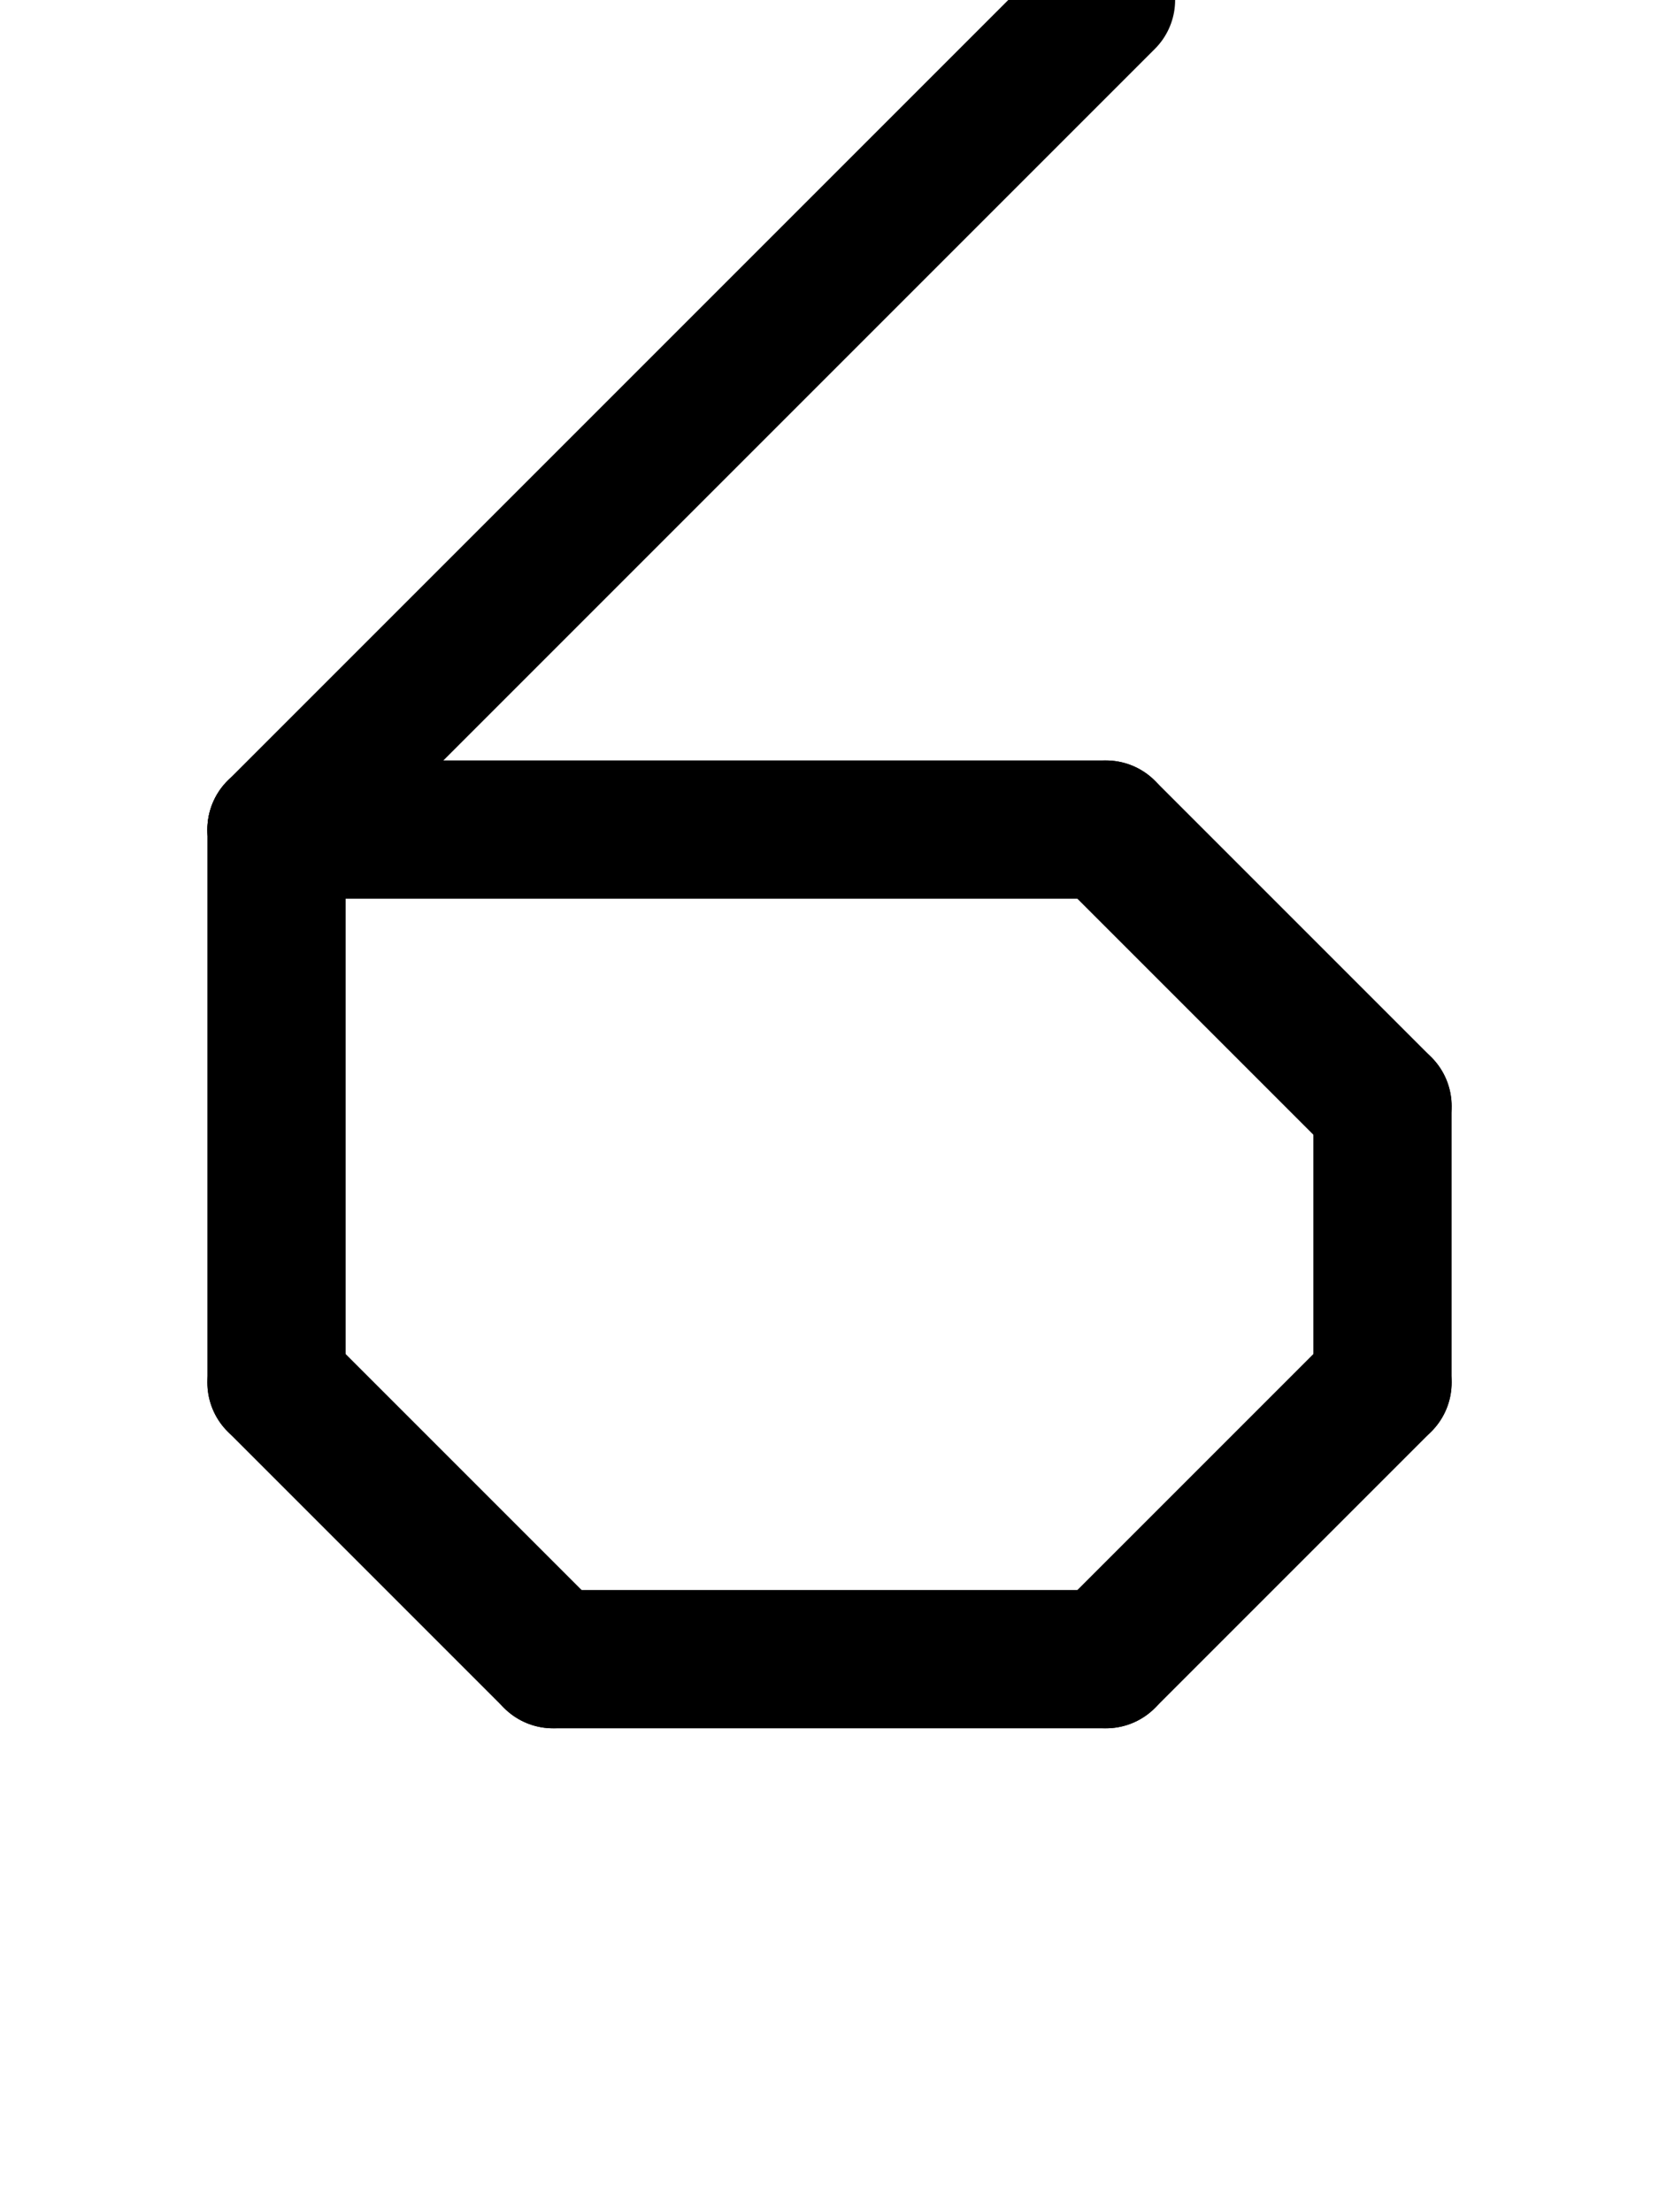 <svg xmlns="http://www.w3.org/2000/svg" viewBox="0 0 768 1024">
    <path d="M 512	0   l -384	384" stroke-width="64" stroke-linecap="round" stroke="black" /> 
    <path d="M 128	384 l 0	256" stroke-width="64" stroke-linecap="round" stroke="black" /> 
    <path d="M 128	640 l 128	128" stroke-width="64" stroke-linecap="round" stroke="black" /> 
    <path d="M 256	768 l 256	0" stroke-width="64" stroke-linecap="round" stroke="black" /> 
    <path d="M 512	768 l 128	-128" stroke-width="64" stroke-linecap="round" stroke="black" /> 
    <path d="M 640	640 l 0	-128" stroke-width="64" stroke-linecap="round" stroke="black" /> 
    <path d="M 640	512 l -128	-128" stroke-width="64" stroke-linecap="round" stroke="black" /> 
    <path d="M 512	384 l -384	0" stroke-width="64" stroke-linecap="round" stroke="black" /> 
</svg>